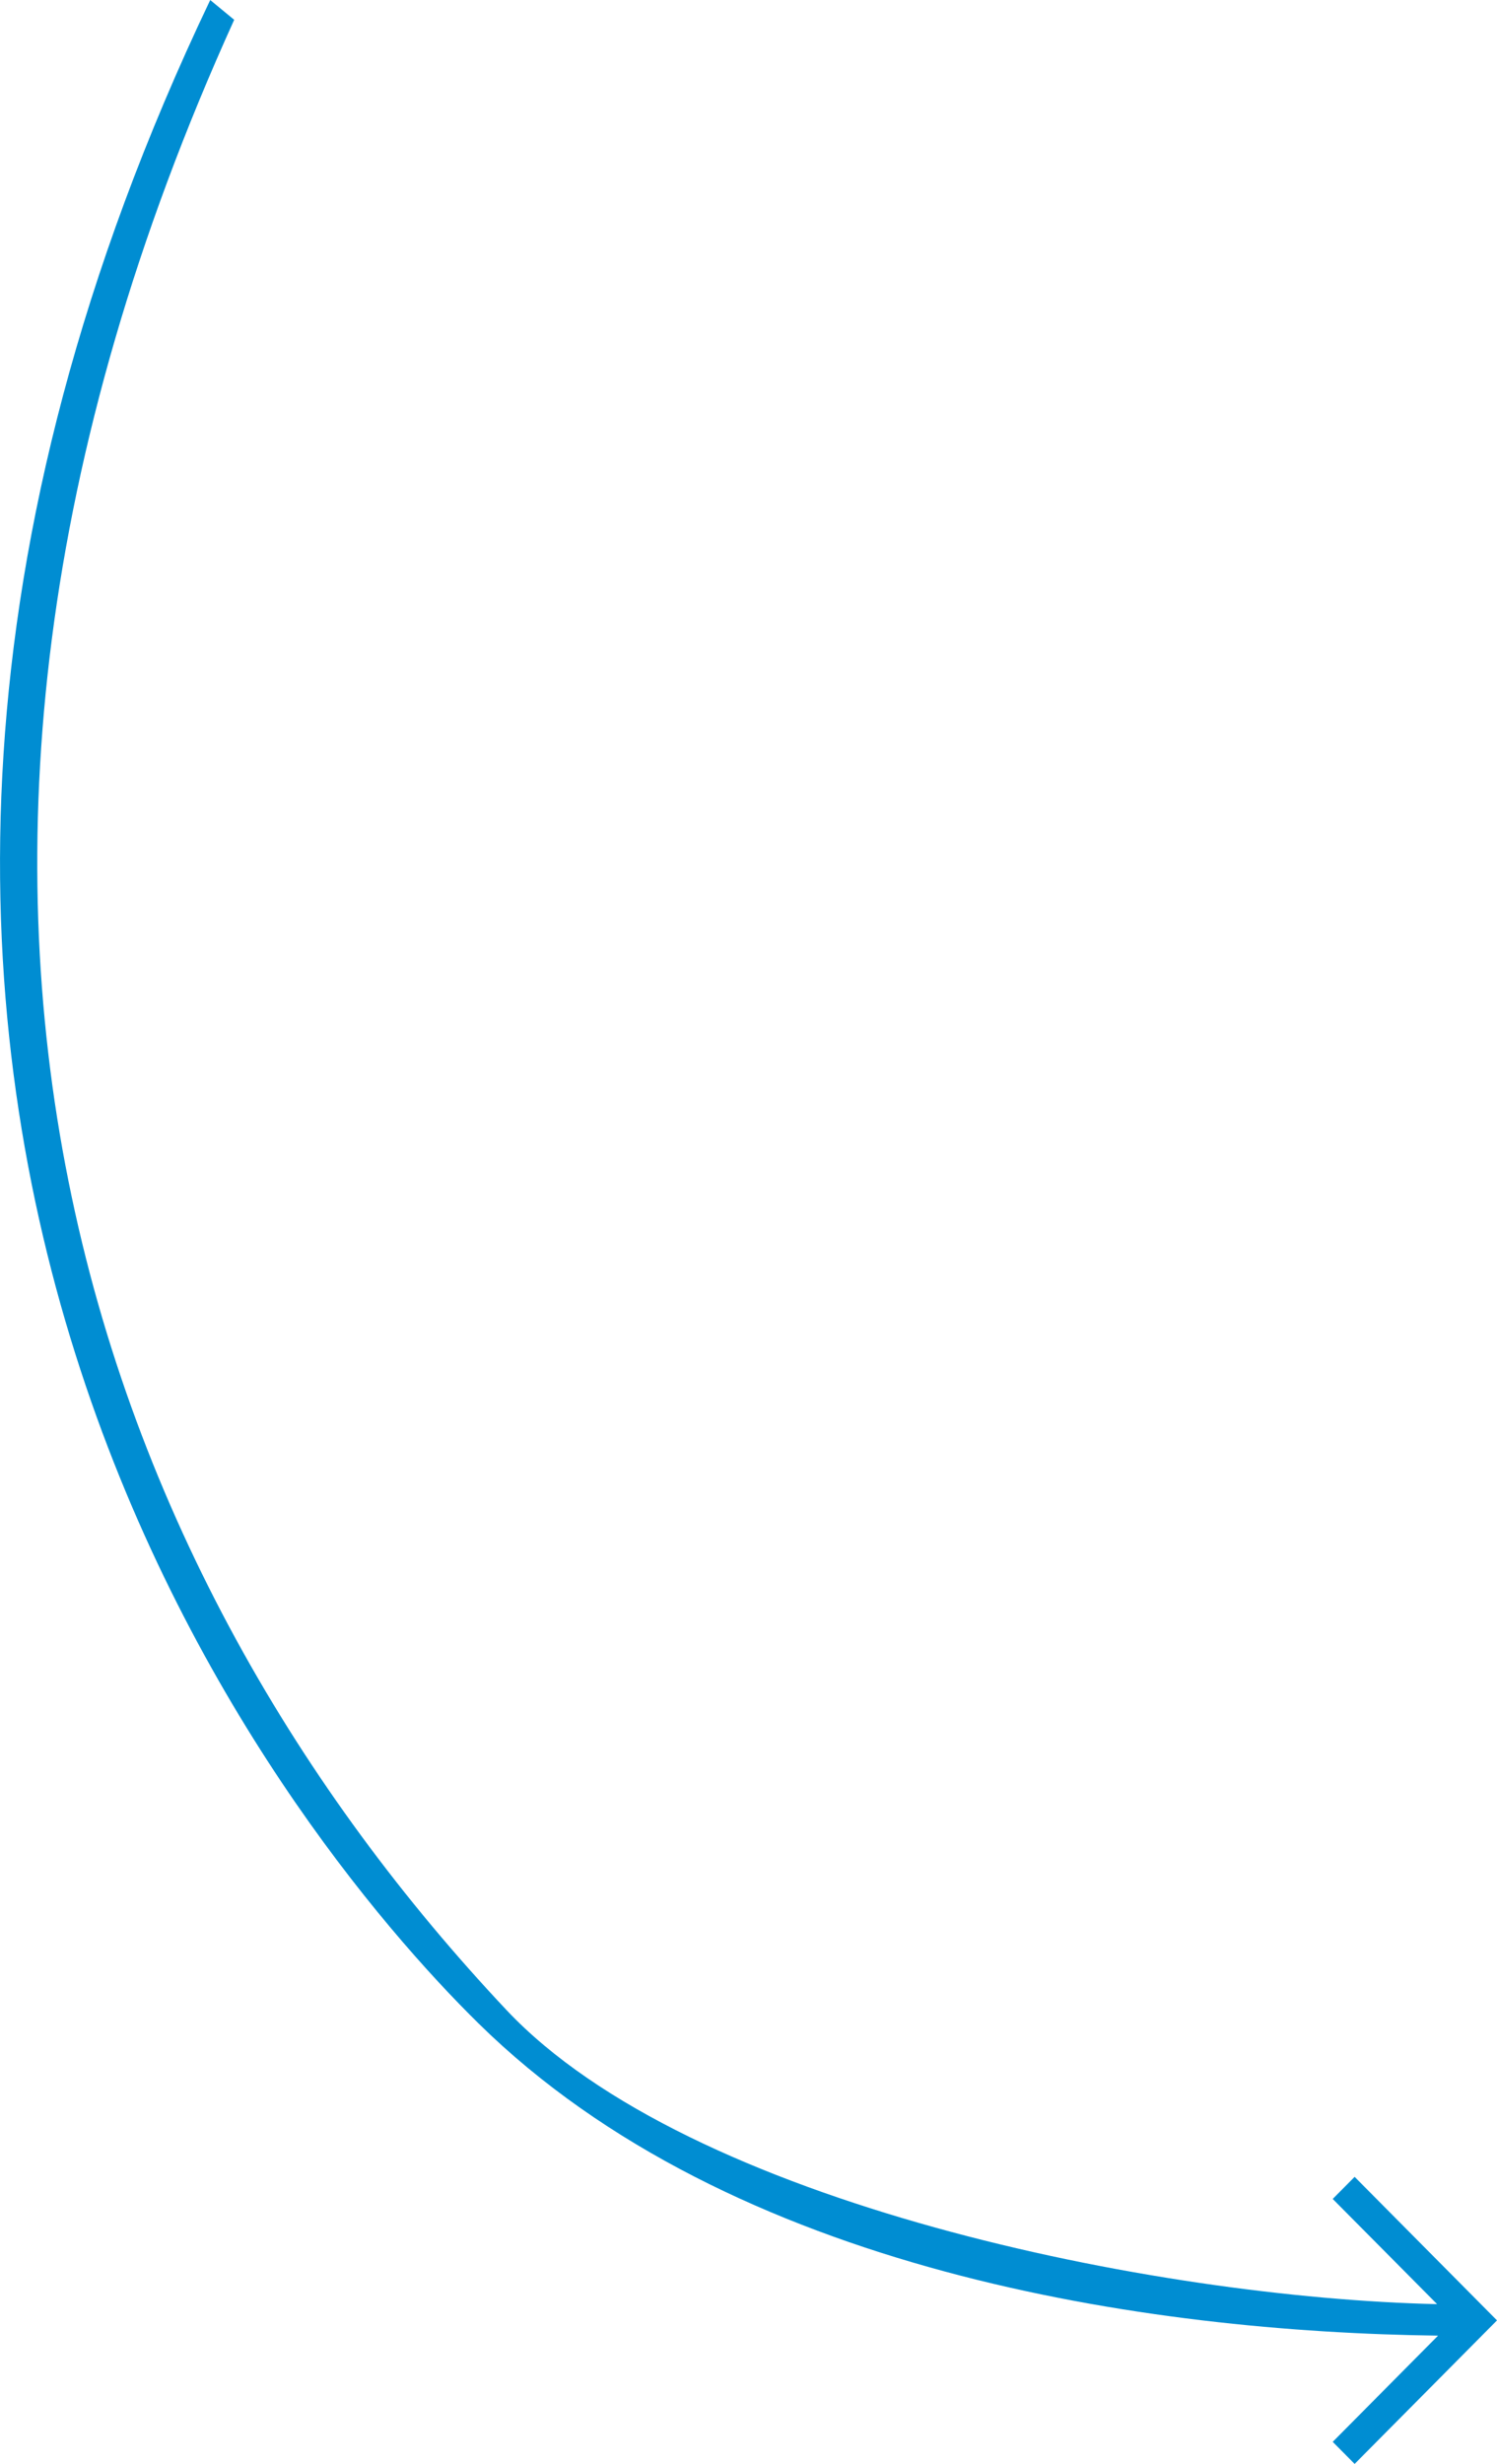 <svg xmlns="http://www.w3.org/2000/svg" xmlns:xlink="http://www.w3.org/1999/xlink" preserveAspectRatio="xMidYMid" width="48.031" height="79" viewBox="0 0 48.031 79">
  <defs>
    <style>
      .cls-1 {
        fill: #008dd2;
        fill-rule: evenodd;
      }
    </style>
  </defs>
  <path d="M43.463,78.999 L42.760,78.291 L46.140,74.886 C36.854,74.768 23.467,72.852 15.353,64.875 C9.175,58.801 -10.104,35.302 6.745,0.001 L7.514,0.635 C-5.234,28.725 3.169,50.554 16.251,64.447 C22.104,70.662 37.082,73.672 46.109,73.876 L42.760,70.503 L43.463,69.795 L48.031,74.397 L43.463,78.999 Z" class="cls-1"/>
</svg>
